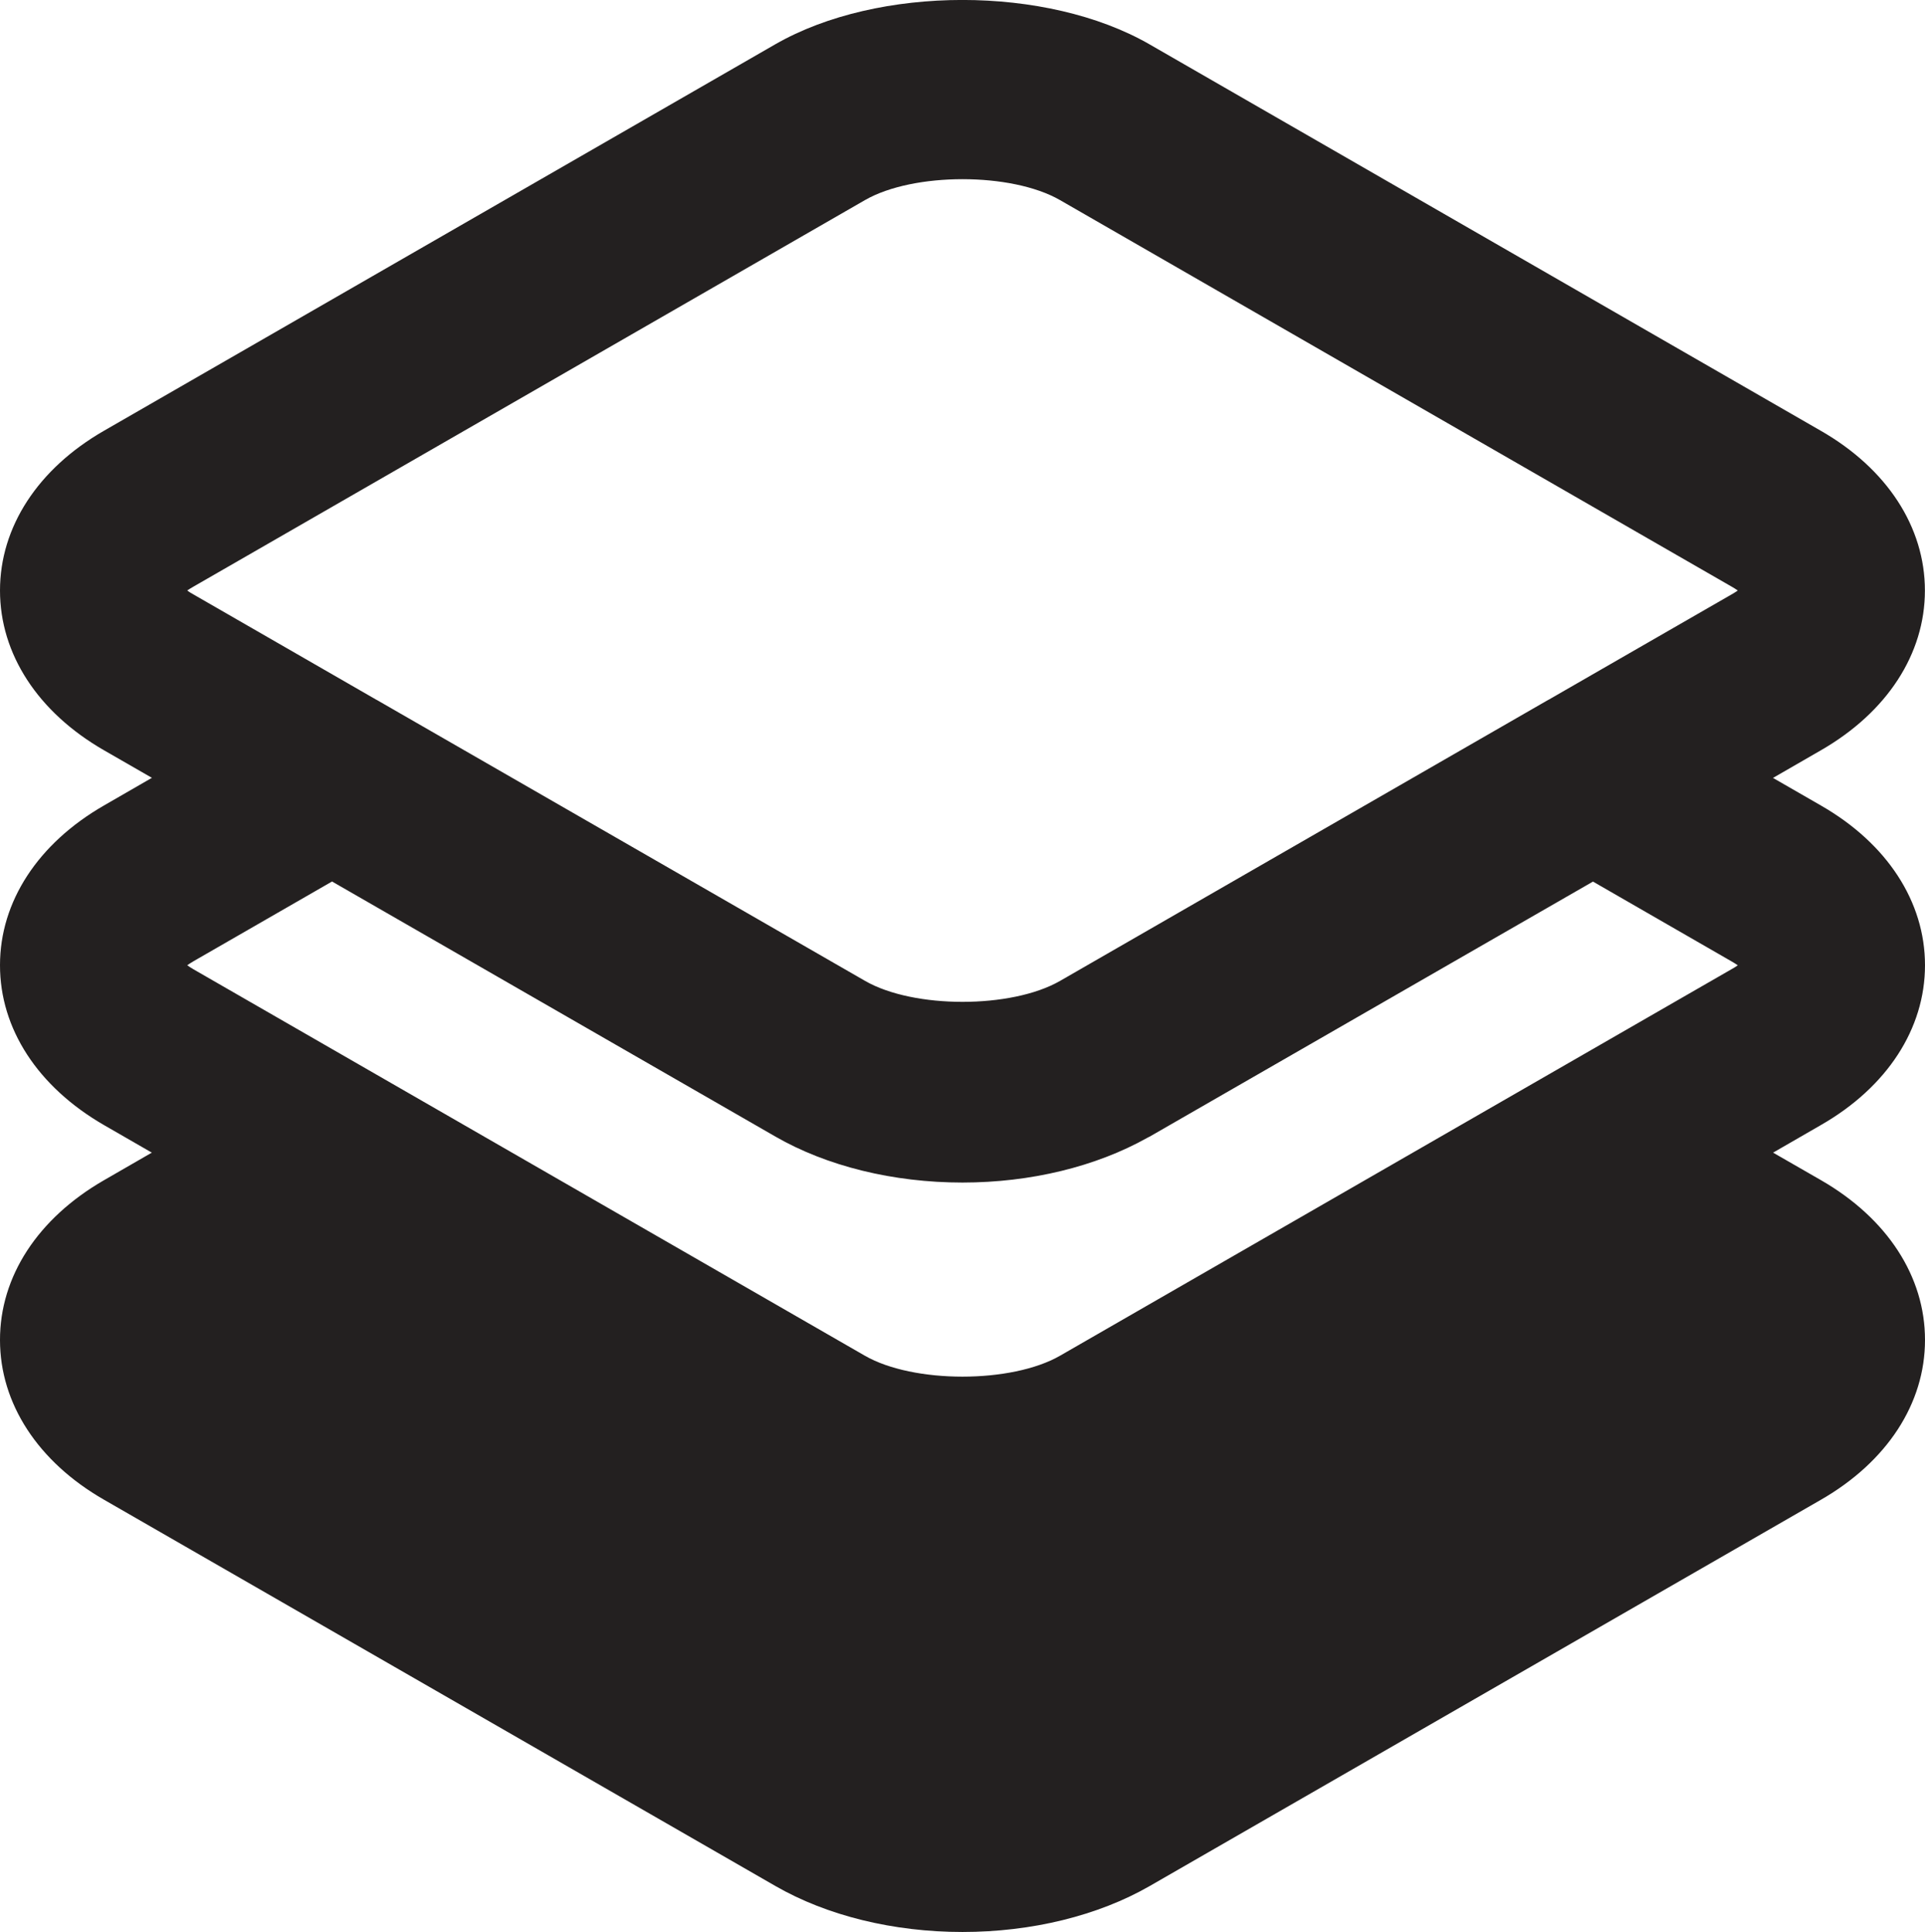 <?xml version="1.0" encoding="utf-8"?>
<!-- Generator: Adobe Illustrator 16.0.0, SVG Export Plug-In . SVG Version: 6.00 Build 0)  -->
<!DOCTYPE svg PUBLIC "-//W3C//DTD SVG 1.0//EN" "http://www.w3.org/TR/2001/REC-SVG-20010904/DTD/svg10.dtd">
<svg version="1.0" id="Layer_1" xmlns:x="http://ns.adobe.com/Extensibility/1.0/" xmlns:i="http://ns.adobe.com/AdobeIllustrator/10.0/" xmlns:graph="http://ns.adobe.com/Graphs/1.0/"
	 xmlns="http://www.w3.org/2000/svg" xmlns:xlink="http://www.w3.org/1999/xlink" xmlns:a="http://ns.adobe.com/AdobeSVGViewerExtensions/3.0/"
	 x="0px" y="0px" width="21.428px" height="21.505px" viewBox="0 0 21.428 21.505" enable-background="new 0 0 21.428 21.505"
	 xml:space="preserve">
<path fill="#232020" d="M21.428,10.744c0-0.707-0.422-1.355-1.157-1.777l-0.535-0.308l0.534-0.308
	c0.735-0.423,1.157-1.071,1.157-1.778s-0.422-1.355-1.157-1.777l-7.475-4.303c-1.145-0.658-3.019-0.658-4.165,0
	L1.157,4.795C0.422,5.218,0,5.866,0,6.573s0.422,1.355,1.157,1.778l0.534,0.307L1.157,8.966
	C0.422,9.389,0,10.037,0,10.743c-0.001,0.707,0.421,1.355,1.157,1.78l0.533,0.307l-0.534,0.308
	C0.421,13.562-0.001,14.209,0,14.916c0,0.706,0.422,1.355,1.157,1.777l7.474,4.3
	c0.573,0.33,1.312,0.512,2.083,0.512s1.51-0.182,2.083-0.511l7.474-4.301c0.735-0.423,1.157-1.071,1.157-1.777
	c0.001-0.707-0.421-1.355-1.157-1.779l-0.534-0.307l0.534-0.308C21.006,12.1,21.428,11.451,21.428,10.744z
	 M2.155,6.529l7.474-4.302c0.54-0.31,1.631-0.31,2.17,0l7.475,4.302c0.027,0.015,0.05,0.03,0.07,0.044
	c-0.02,0.014-0.043,0.029-0.07,0.044l-2.036,1.172c-0.002,0.001-0.003,0.001-0.005,0.002l-5.434,3.128
	c-0.54,0.31-1.629,0.311-2.17-0.001L4.194,7.791c0,0,0,0-0.001,0L2.154,6.617C2.127,6.603,2.104,6.587,2.084,6.573
	C2.104,6.56,2.127,6.544,2.155,6.529z M10.714,13.163c0.759,0,1.486-0.178,2.055-0.497
	c0.009-0.006,0.019-0.009,0.028-0.014l3.664-2.108l1.271-0.731l1.542,0.888c0.027,0.015,0.05,0.03,0.07,0.044
	c-0.02,0.014-0.043,0.029-0.071,0.044l-7.474,4.302c-0.54,0.31-1.631,0.31-2.171,0L2.155,10.79
	c-0.027-0.016-0.051-0.031-0.071-0.046c0.021-0.014,0.044-0.029,0.071-0.045l1.541-0.887l4.935,2.839
	C9.204,12.981,9.943,13.163,10.714,13.163z"/>
</svg>
